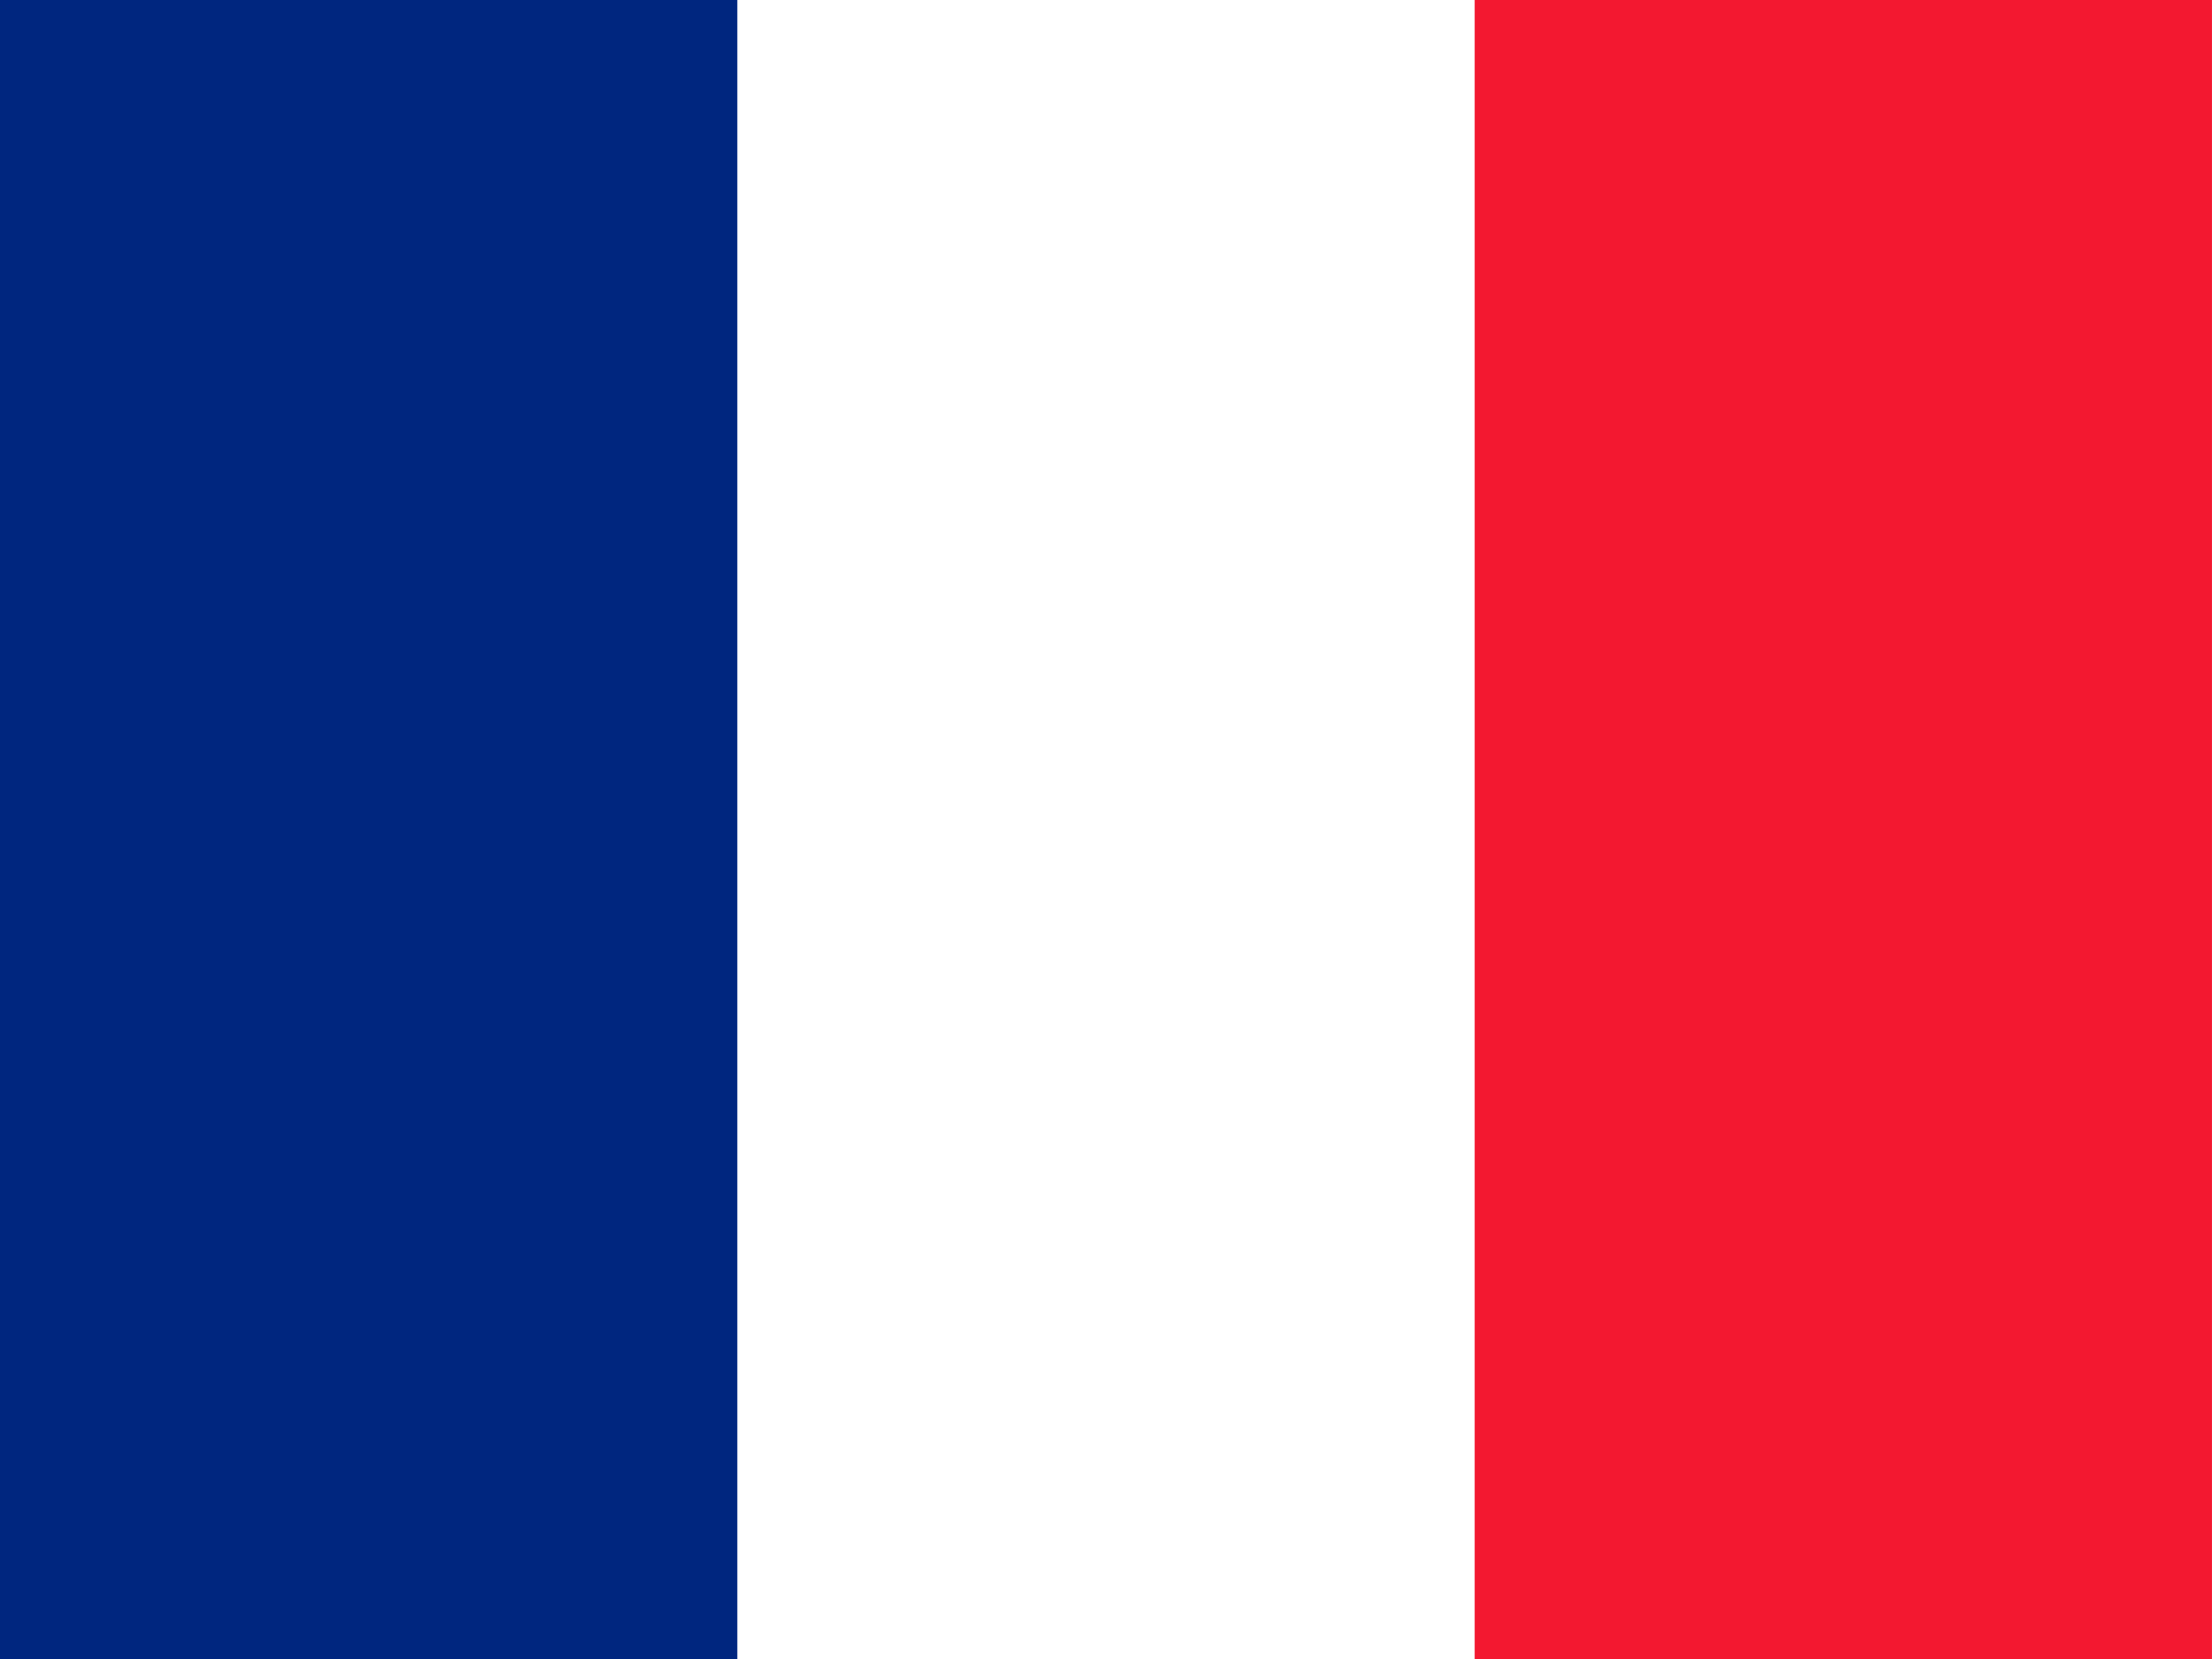 <svg xmlns="http://www.w3.org/2000/svg" version="1" viewBox="0 0 640 479.997"><g fill-rule="evenodd" stroke-width="1pt"><path fill="#fff" d="M0 0h640v479.997H0z"/><path fill="#00267f" d="M0 0h213.33v479.997H0z"/><path fill="#f31830" d="M426.663 0h213.33v479.997h-213.33z"/></g></svg>
